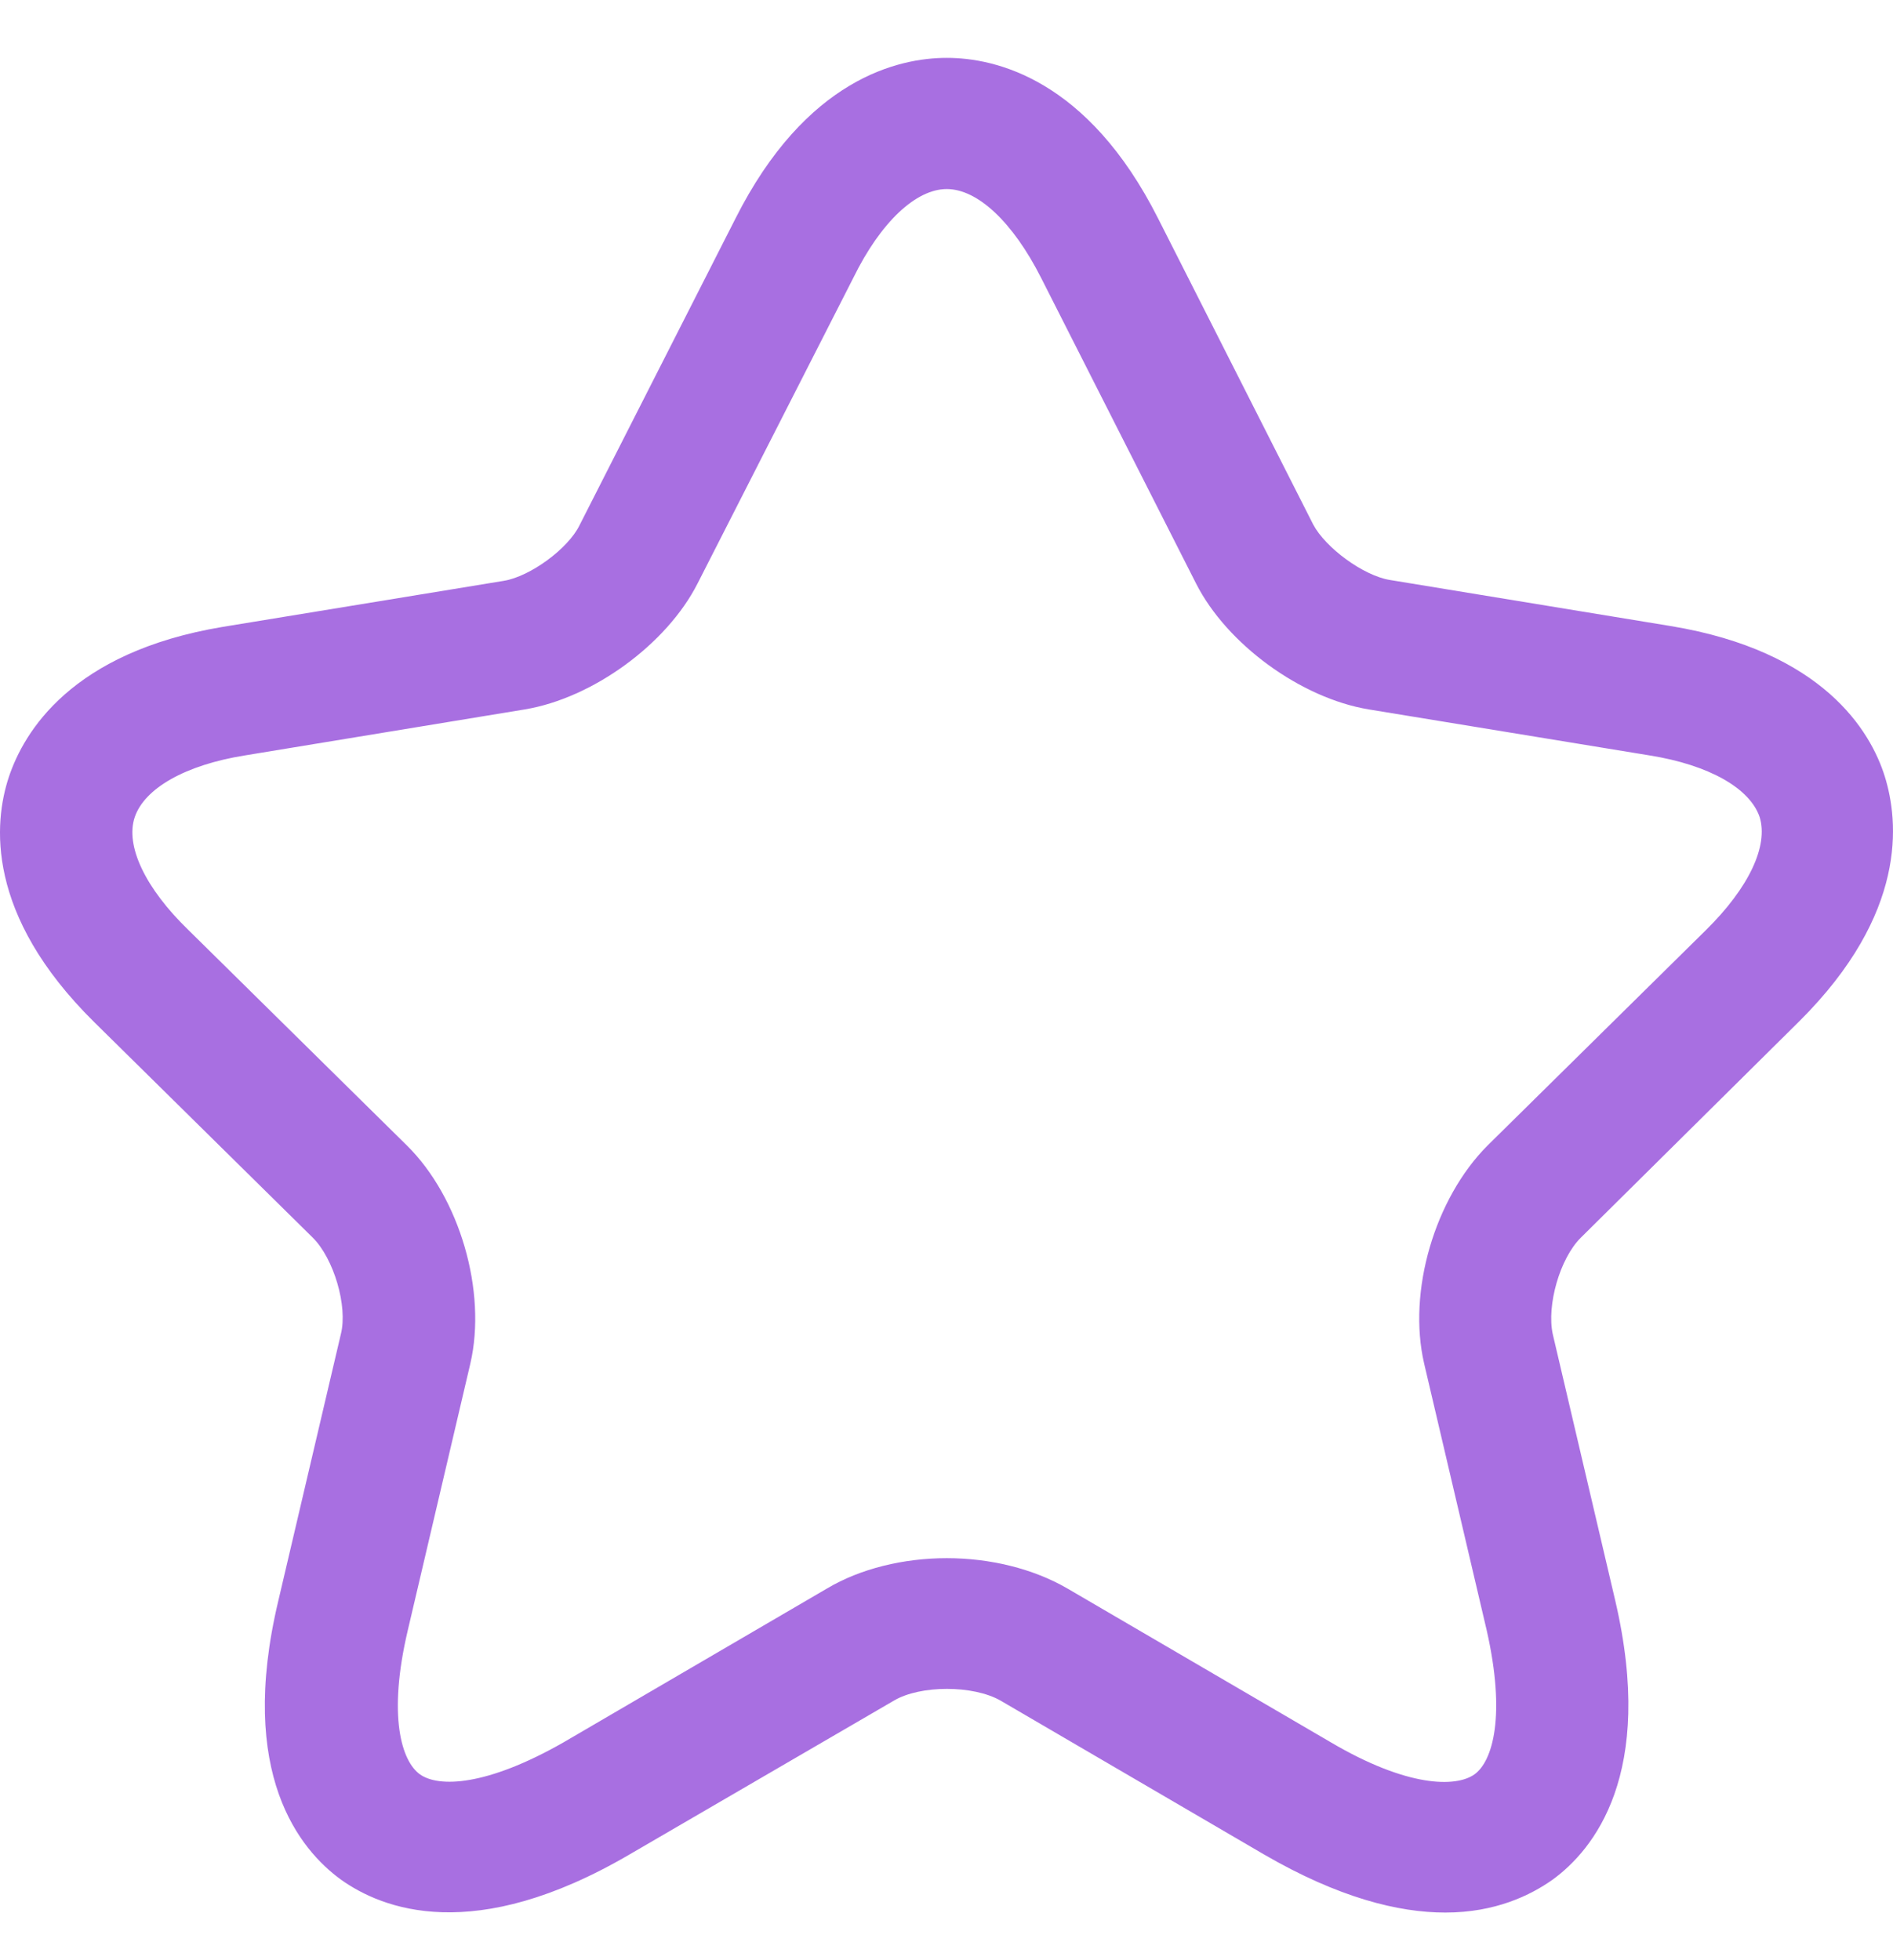 <svg width="28" height="29" viewBox="0 0 28 29" fill="none" xmlns="http://www.w3.org/2000/svg">
<path d="M21.378 28.295C20.687 28.295 19.801 28.077 18.694 27.434L14.799 25.159C14.395 24.928 13.613 24.928 13.223 25.159L9.314 27.434C7.009 28.783 5.654 28.244 5.042 27.807C4.442 27.37 3.504 26.252 4.117 23.681L5.042 19.736C5.146 19.325 4.937 18.618 4.625 18.309L1.394 15.122C-0.221 13.528 -0.091 12.166 0.13 11.498C0.352 10.829 1.055 9.647 3.296 9.274L7.452 8.593C7.842 8.529 8.403 8.118 8.572 7.771L10.878 3.234C11.92 1.165 13.288 0.856 14.004 0.856C14.721 0.856 16.088 1.165 17.131 3.234L19.423 7.758C19.606 8.105 20.166 8.516 20.557 8.58L24.712 9.262C26.966 9.634 27.669 10.817 27.878 11.485C28.086 12.153 28.217 13.515 26.614 15.109L23.384 18.309C23.071 18.618 22.876 19.312 22.967 19.736L23.892 23.681C24.491 26.252 23.566 27.37 22.967 27.807C22.641 28.038 22.12 28.295 21.378 28.295ZM14.004 23.052C14.643 23.052 15.281 23.206 15.789 23.501L19.684 25.776C20.817 26.444 21.534 26.444 21.807 26.252C22.081 26.059 22.276 25.378 21.99 24.118L21.065 20.173C20.817 19.106 21.221 17.731 22.003 16.947L25.233 13.76C25.872 13.13 26.158 12.513 26.028 12.089C25.885 11.665 25.286 11.318 24.4 11.176L20.244 10.495C19.241 10.328 18.147 9.531 17.691 8.632L15.398 4.108C14.981 3.285 14.46 2.797 14.004 2.797C13.548 2.797 13.027 3.285 12.623 4.108L10.318 8.632C9.862 9.531 8.767 10.328 7.764 10.495L3.622 11.176C2.736 11.318 2.137 11.665 1.993 12.089C1.85 12.513 2.15 13.143 2.788 13.76L6.019 16.947C6.8 17.718 7.204 19.106 6.957 20.173L6.032 24.118C5.732 25.39 5.94 26.059 6.214 26.252C6.488 26.444 7.191 26.431 8.337 25.776L12.232 23.501C12.727 23.206 13.366 23.052 14.004 23.052Z" fill="#A86FE1"/>
</svg>
